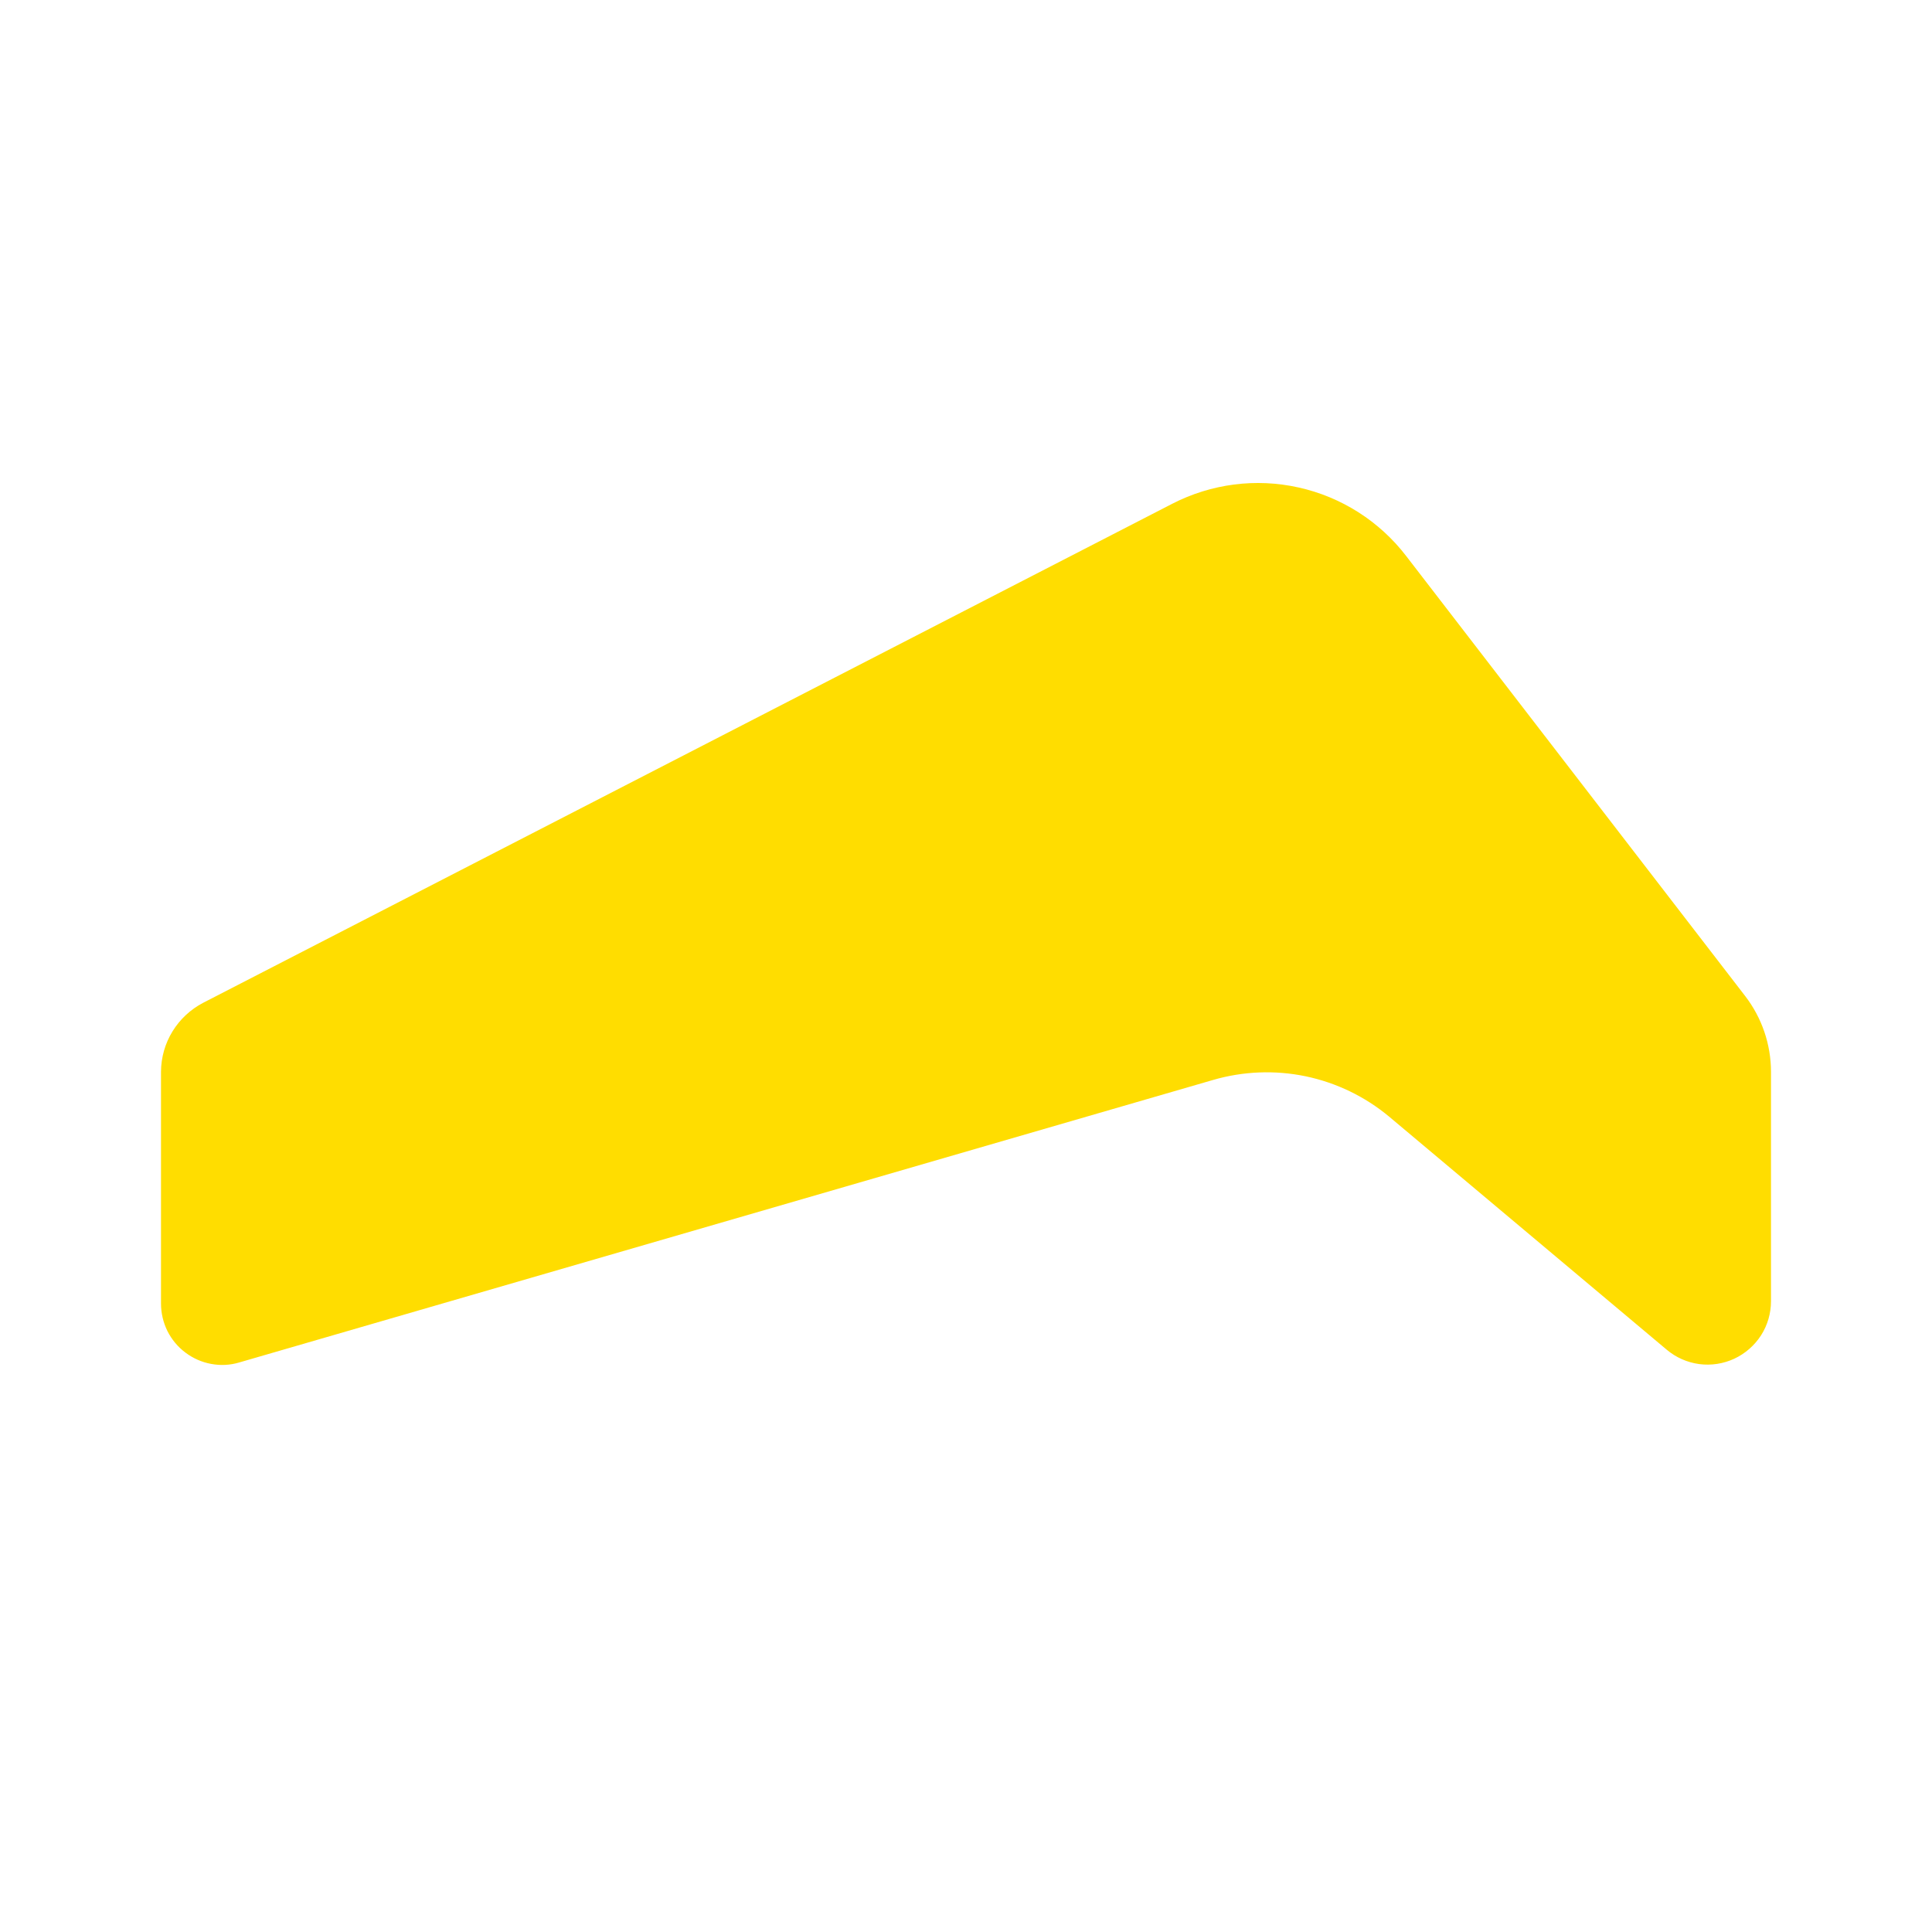 <svg xmlns="http://www.w3.org/2000/svg" width="24" height="24" viewBox="0 0 24 24" fill="none"><rect width="24" height="24" fill="none"/>
<path d="M2 13.314V16.192C2 16.31 2.027 16.427 2.079 16.533C2.132 16.639 2.208 16.731 2.303 16.802C2.397 16.873 2.507 16.922 2.623 16.943C2.739 16.965 2.859 16.959 2.972 16.925L15.068 13.416C15.442 13.307 15.837 13.291 16.219 13.37C16.601 13.45 16.957 13.622 17.256 13.871L20.704 16.766C20.819 16.863 20.959 16.925 21.108 16.945C21.257 16.965 21.409 16.941 21.545 16.878C21.681 16.814 21.796 16.713 21.877 16.587C21.958 16.46 22 16.313 22 16.163V13.316C22 12.975 21.887 12.643 21.679 12.373L17.468 6.907C17.137 6.476 16.664 6.174 16.133 6.056C15.602 5.937 15.046 6.009 14.562 6.258L2.524 12.457C2.367 12.539 2.235 12.662 2.143 12.812C2.05 12.963 2.001 13.137 2 13.314Z" fill="#FFDD00"/>
</svg>

